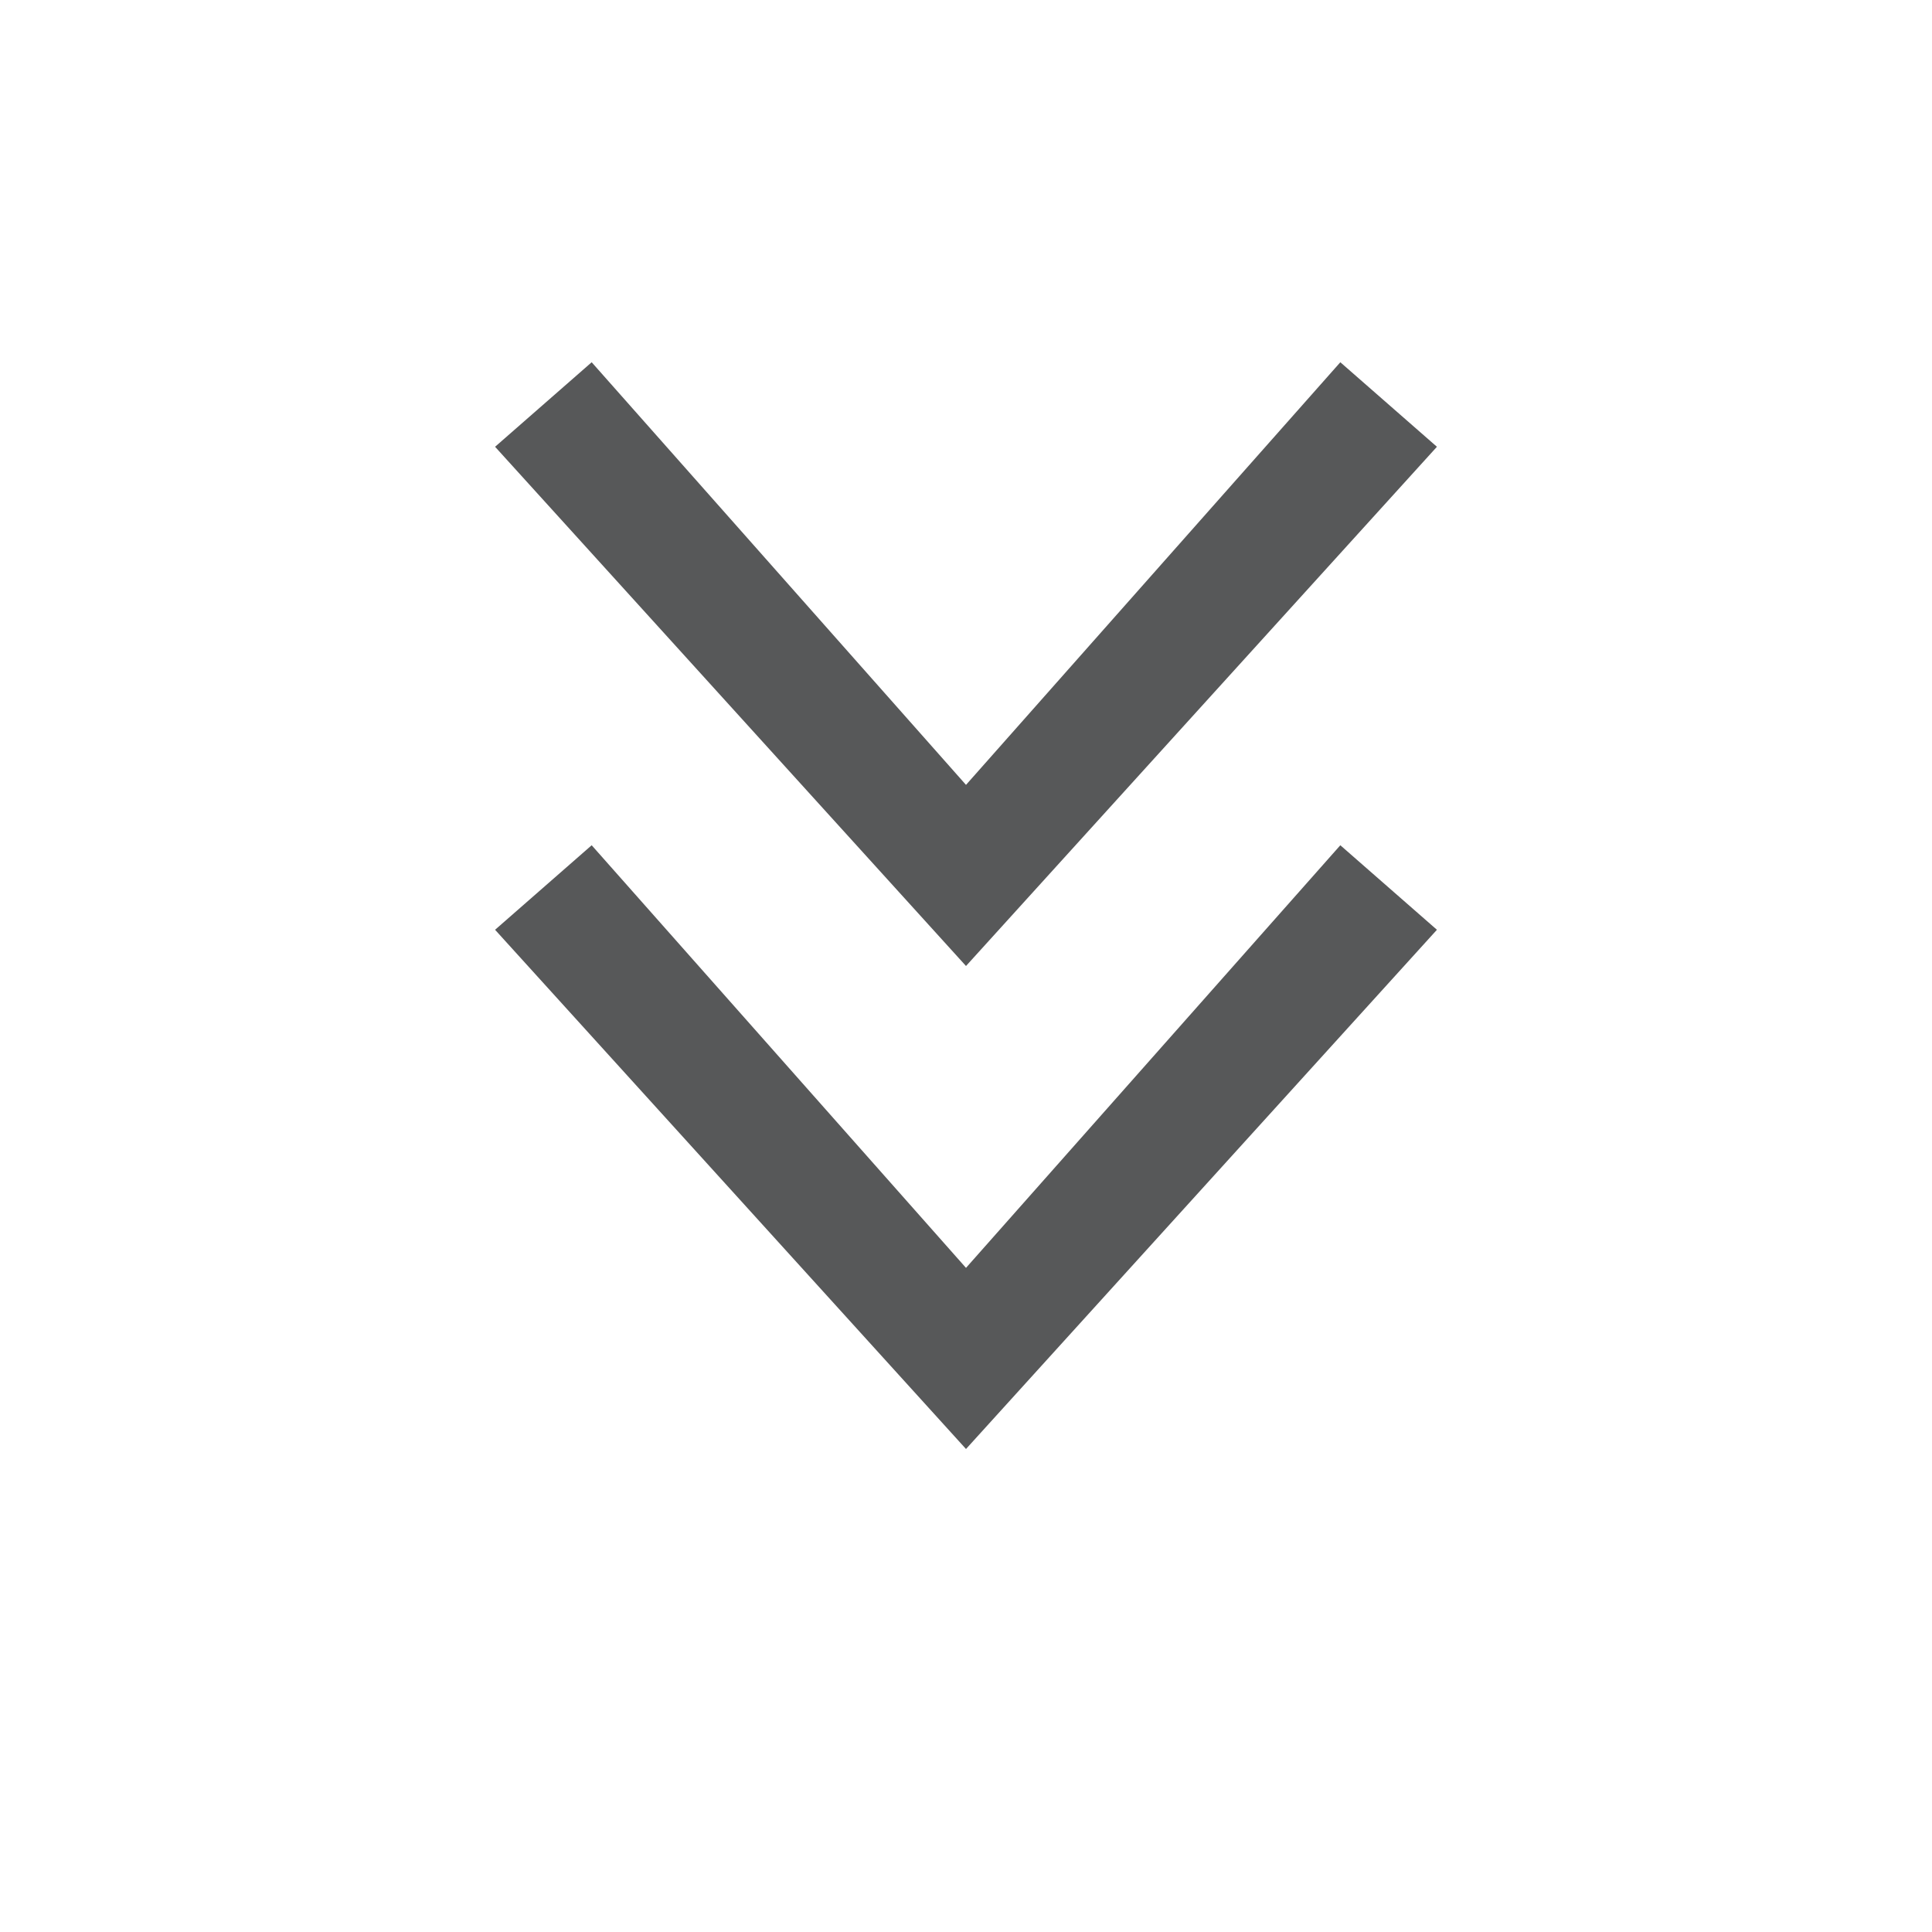 <?xml version="1.0" encoding="utf-8"?>
<!-- Generator: Adobe Illustrator 24.1.0, SVG Export Plug-In . SVG Version: 6.00 Build 0)  -->
<svg version="1.1" id="方向" xmlns="http://www.w3.org/2000/svg" xmlns:xlink="http://www.w3.org/1999/xlink" x="0px" y="0px"
	 viewBox="0 0 16 16" style="enable-background:new 0 0 16 16;" xml:space="preserve">
<style type="text/css">
	.st0{opacity:0.75;}
	.st1{fill:#1F2022;}
</style>
<g class="st0">
	<polygon class="st1" points="4.9,7 8,10.5 11.1,7 11.9,7.7 8,12 4.1,7.7 	"/>
</g>
<g class="st0">
	<polygon class="st1" points="4.9,3 8,6.5 11.1,3 11.9,3.7 8,8 4.1,3.7 	"/>
</g>
</svg>
